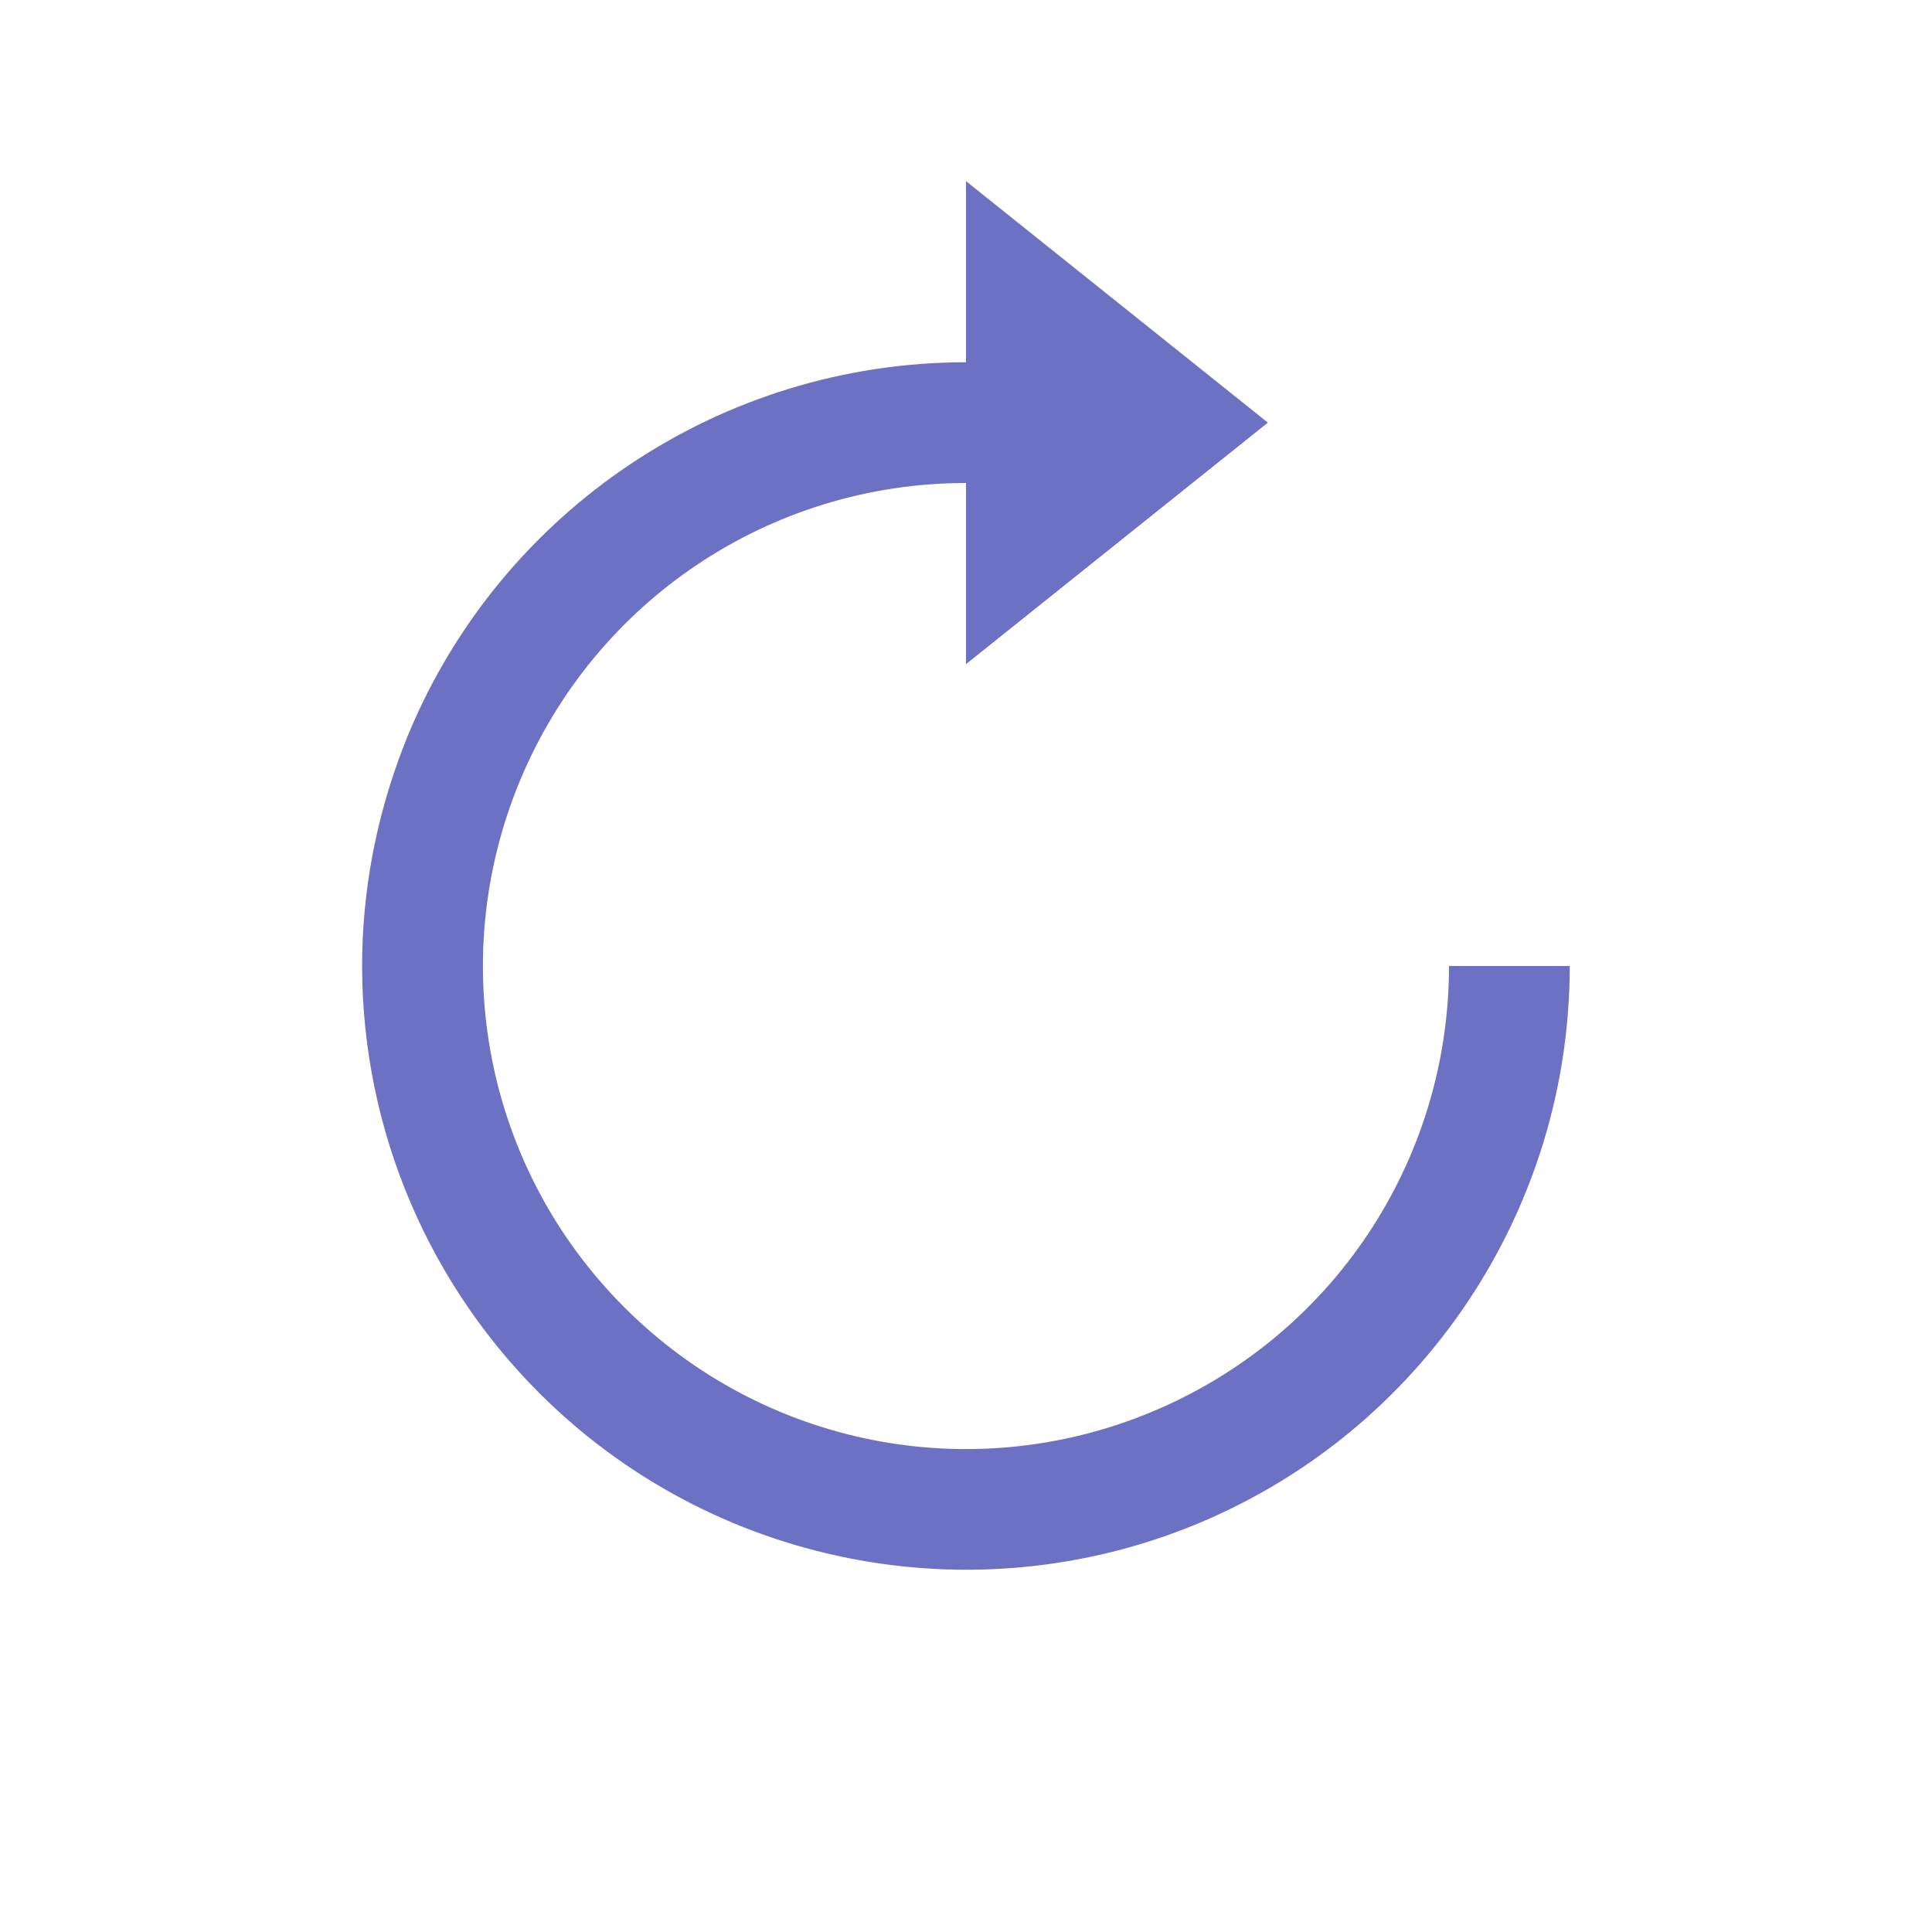<?xml version="1.0" encoding="UTF-8" standalone="yes"?>
<svg xmlns="http://www.w3.org/2000/svg" xmlns:xlink="http://www.w3.org/1999/xlink" width="32px" height="32px" viewBox="0 0 24 24" version="1.1">
  <g id="surface1">
    <path style=" stroke:none;fill-rule:nonzero;fill:rgb(42.353%,44.314%,76.863%);fill-opacity:1;" d="M 4.5 11.836 C 4.457 13.844 5.223 15.828 6.699 17.305 C 8.84 19.445 12.07 20.09 14.871 18.93 C 17.672 17.77 19.5 15.031 19.5 12 L 18 12 C 18 14.43 16.543 16.613 14.297 17.543 C 12.055 18.473 9.477 17.961 7.758 16.242 C 6.039 14.527 5.527 11.949 6.457 9.703 C 7.387 7.461 9.57 6 12 6 L 12 8.25 L 15.75 5.25 L 12 2.25 L 12 4.5 C 8.969 4.5 6.23 6.328 5.07 9.129 C 4.711 10.004 4.52 10.922 4.5 11.836 Z M 4.5 11.836 "/>
  </g>
</svg>